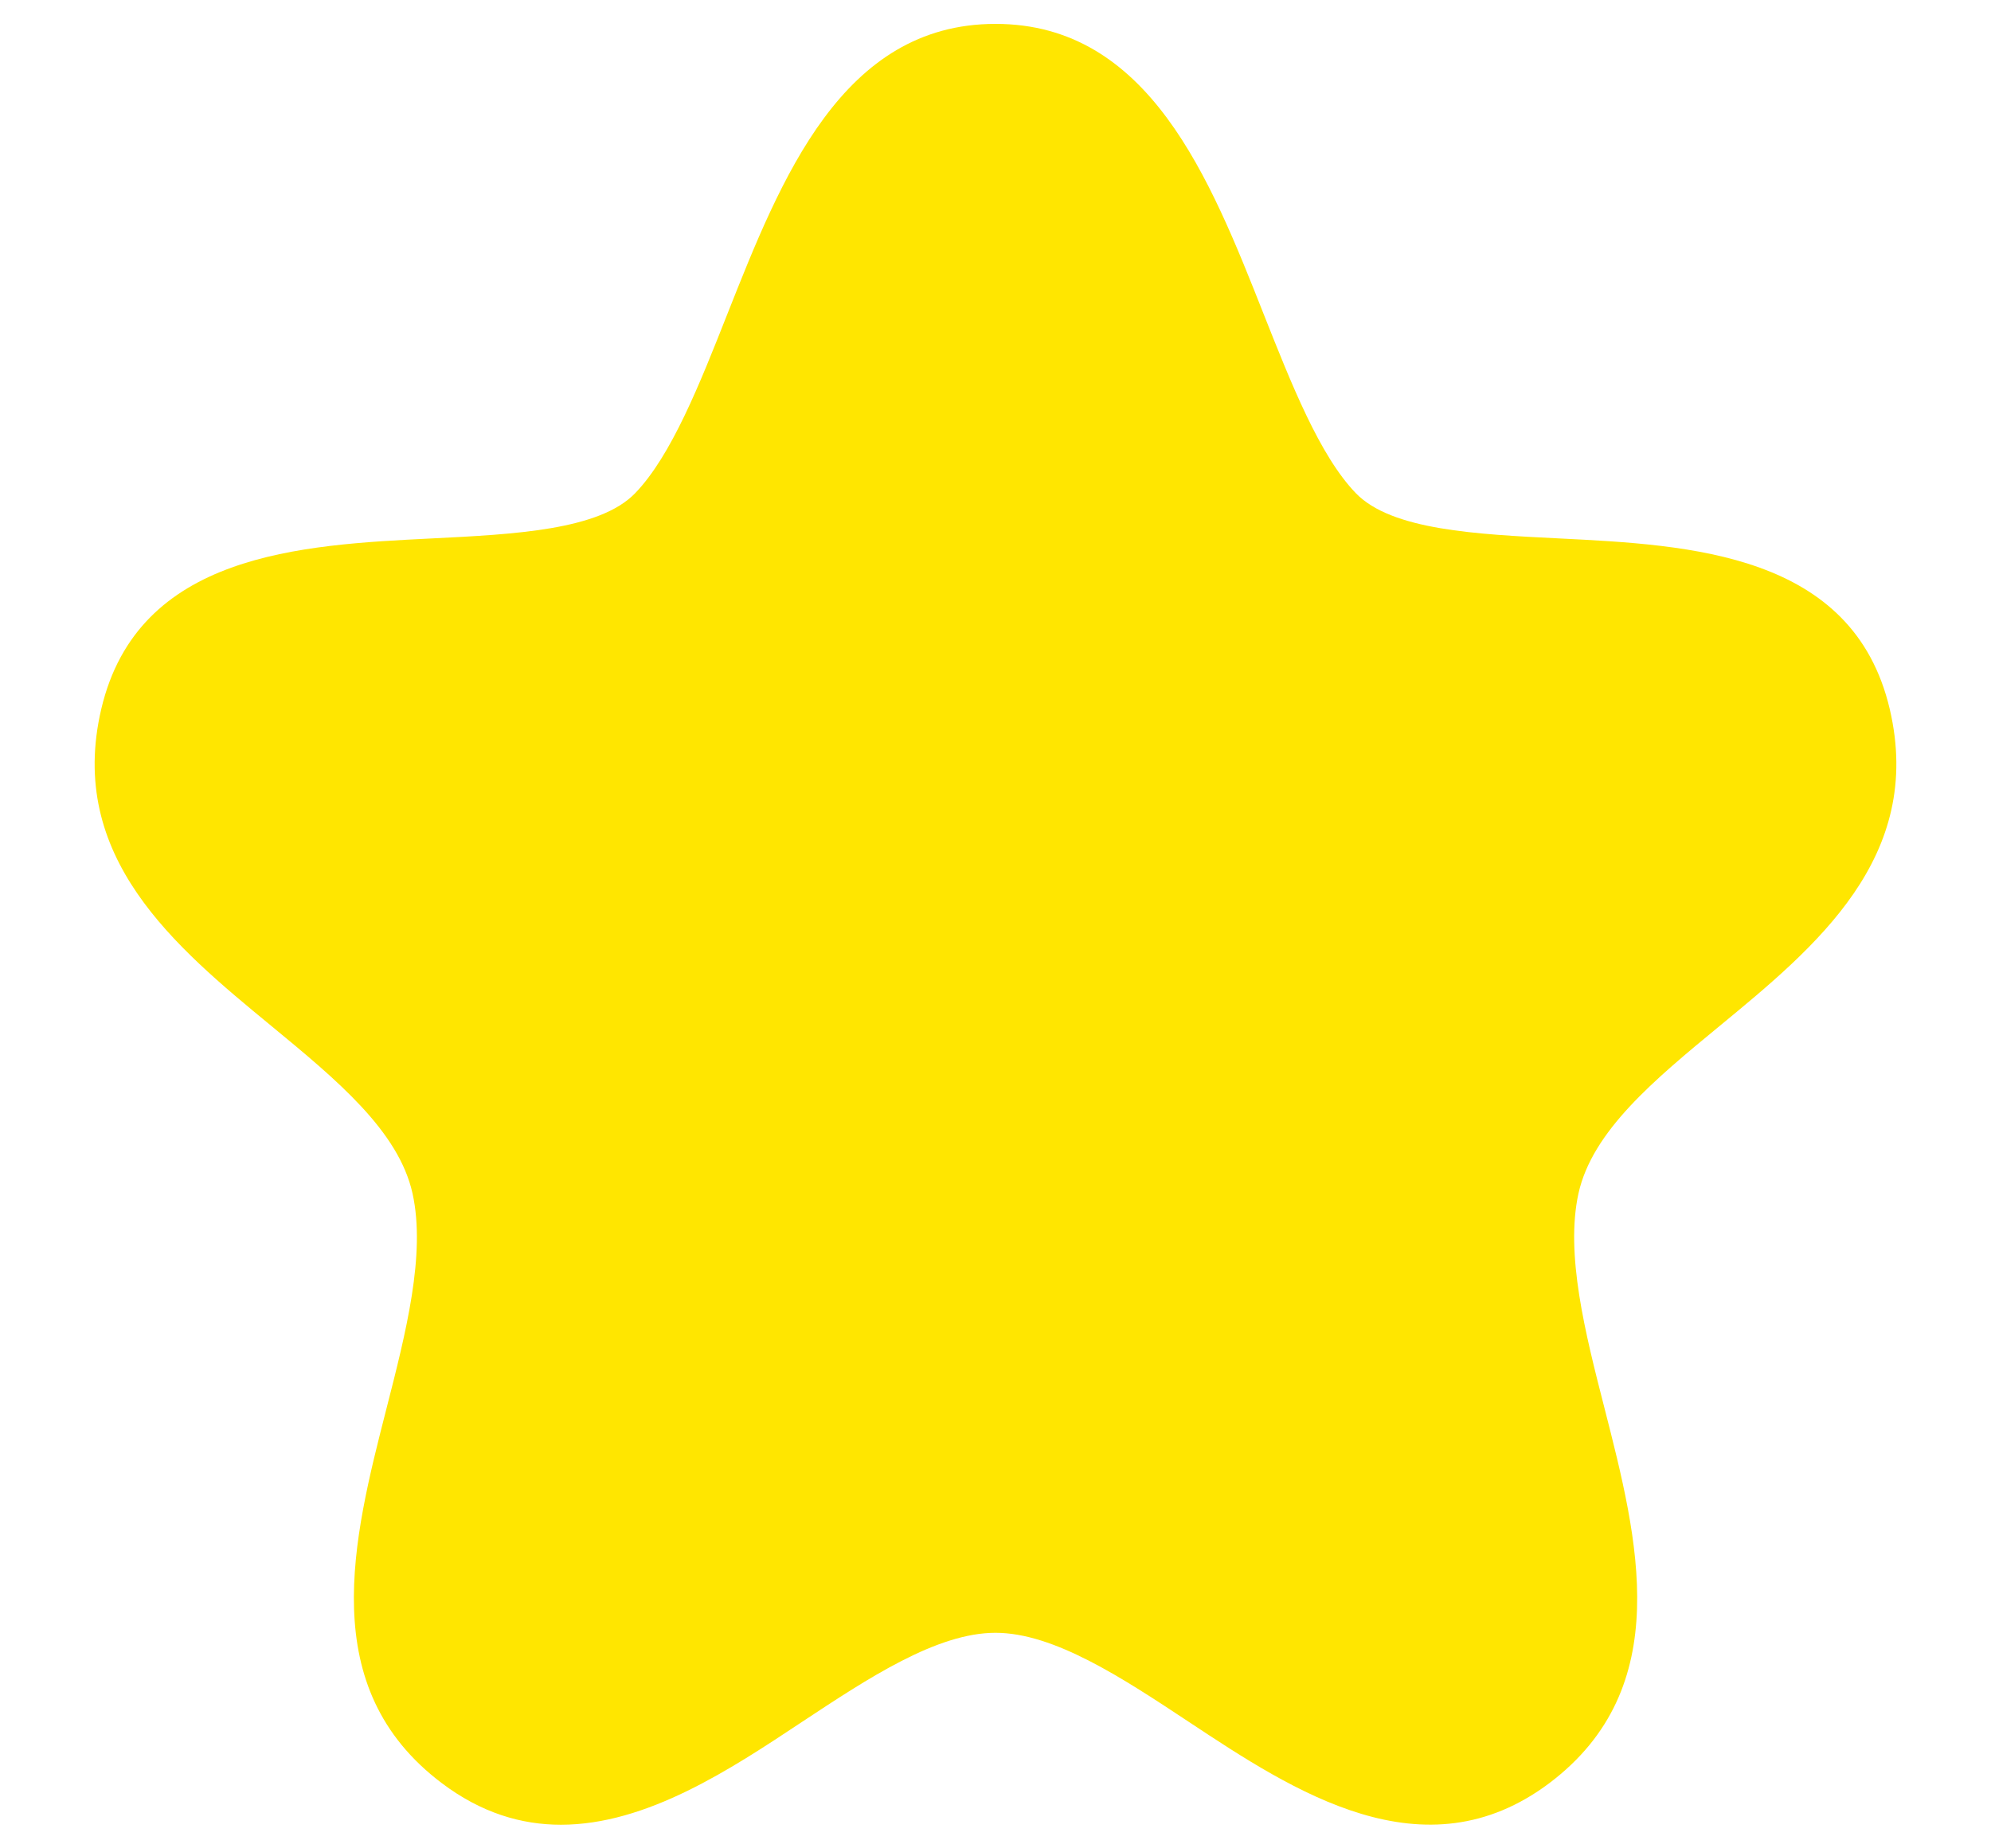<svg width="14" height="13" viewBox="0 0 14 13" fill="none" xmlns="http://www.w3.org/2000/svg">
<path fill-rule="evenodd" clip-rule="evenodd" d="M13.288 4.987C13.03 3.89 11.884 3.833 10.964 3.787C10.384 3.758 9.785 3.729 9.534 3.469C9.279 3.205 9.08 2.699 8.886 2.21C8.508 1.253 8.079 0.168 7 0.168C5.921 0.168 5.493 1.253 5.114 2.21C4.921 2.699 4.721 3.205 4.466 3.469C4.215 3.729 3.616 3.758 3.036 3.787C2.116 3.833 0.97 3.89 0.712 4.987C0.468 6.029 1.232 6.659 1.907 7.215C2.368 7.595 2.804 7.955 2.901 8.395C2.995 8.822 2.854 9.374 2.717 9.909C2.482 10.828 2.216 11.869 3.106 12.541C3.384 12.751 3.666 12.834 3.944 12.834C4.548 12.834 5.136 12.445 5.639 12.111C6.105 11.803 6.587 11.484 7 11.484C7.412 11.484 7.895 11.803 8.36 12.111C9.097 12.599 10.013 13.204 10.895 12.541C11.785 11.869 11.518 10.827 11.283 9.907C11.146 9.373 11.006 8.821 11.099 8.395C11.196 7.955 11.632 7.595 12.093 7.215C12.768 6.659 13.532 6.029 13.288 4.987Z" fill="#FFE600"/>
</svg>
